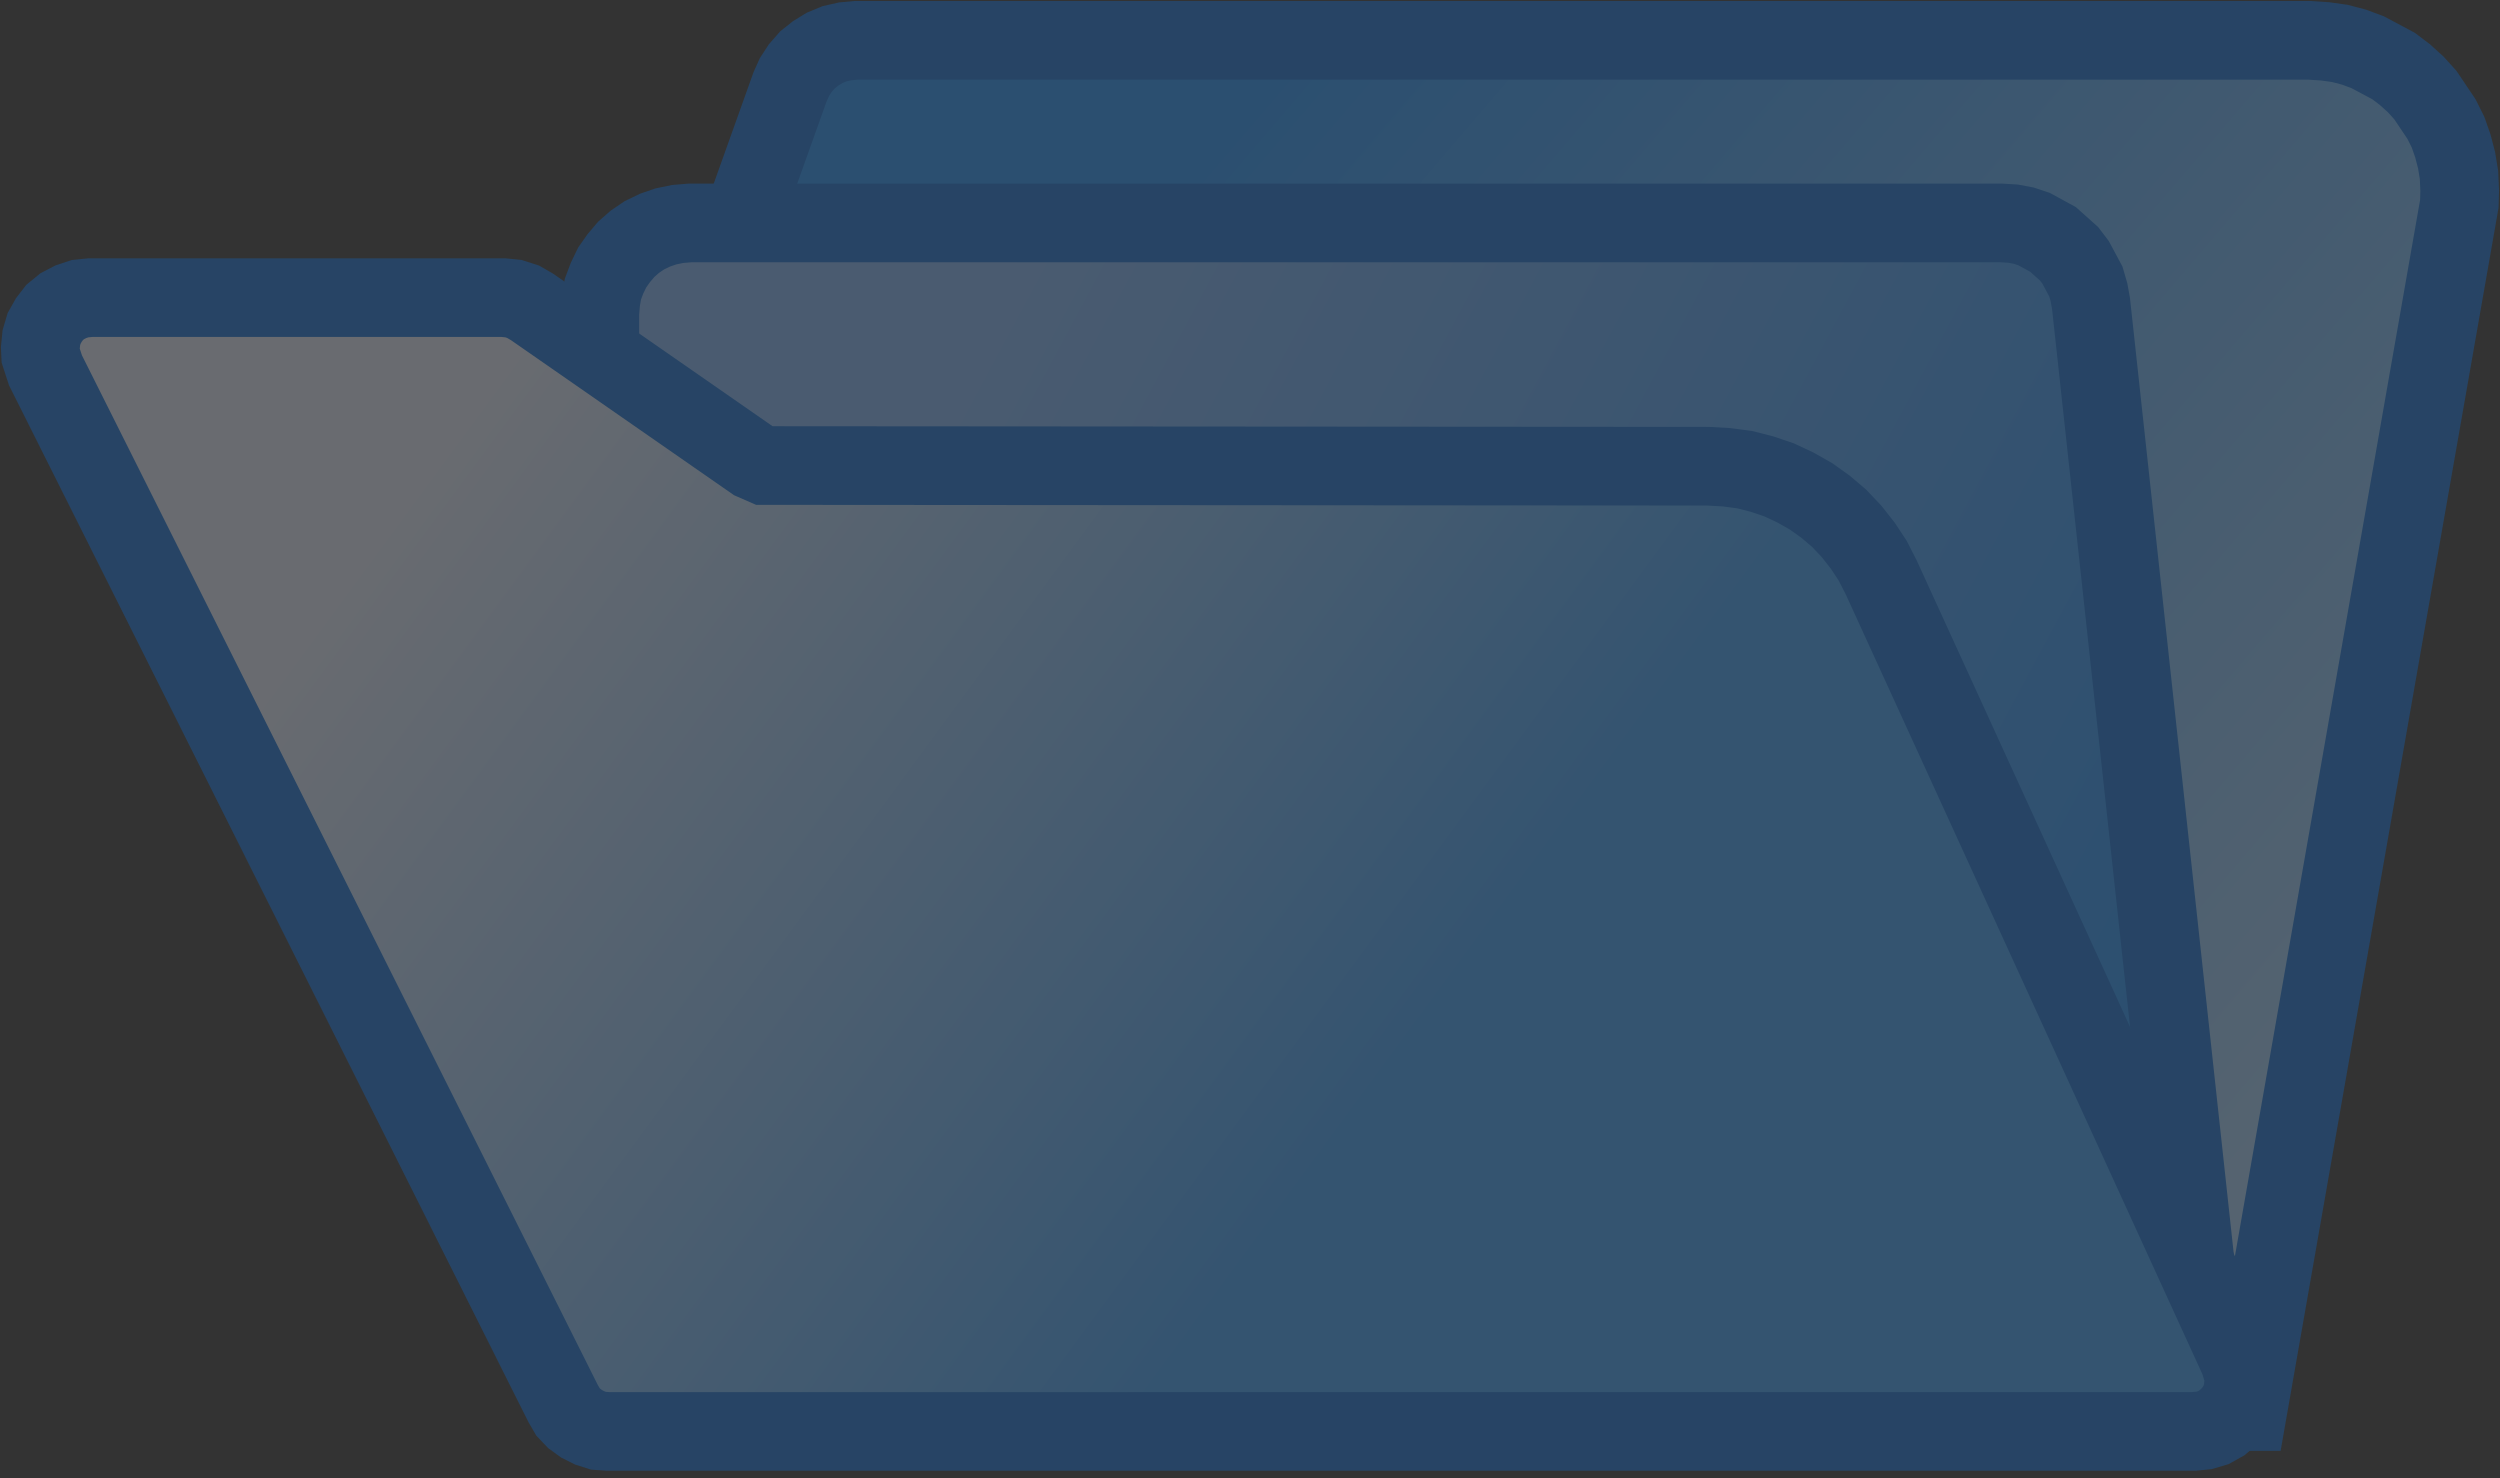 <svg width="186" height="110" viewBox="0 0 186 110" fill="none" xmlns="http://www.w3.org/2000/svg">
<rect x="0" y="0" width="186" height="110" fill="#333333" stroke="none"/>
<g opacity="0.3">
<path fill-rule="evenodd" clip-rule="evenodd" d="M171.81 3L172.982 3.076L174.078 3.229L175.149 3.51L176.169 3.892L178.081 4.912L178.922 5.549L179.738 6.288L180.451 7.079L181.649 8.863L182.134 9.832L182.491 10.852L182.771 11.922L182.95 13.018L183.001 14.191L182.975 15.16L167.221 105.02H54.852V17.454L58.777 6.467L59.109 5.728L59.542 5.065L60.078 4.453L60.689 3.969L61.352 3.561L62.091 3.255L62.882 3.076L63.697 3H171.81Z" fill="url(#paint0_linear_1100_16554)" stroke="#096DD9" stroke-width="5.851"/>
<path fill-rule="evenodd" clip-rule="evenodd" d="M148.892 16.587L149.758 16.638L150.574 16.791L151.339 17.046L152.741 17.811L153.939 18.882L154.424 19.519L155.188 20.946L155.418 21.737L155.571 22.578L163.83 98.621H44.629V23.292L44.705 22.374L44.858 21.507L45.164 20.692L45.547 19.901L46.031 19.213L46.592 18.55L47.229 17.989L47.943 17.505L48.733 17.123L49.549 16.842L50.416 16.664L51.333 16.587H148.892Z" fill="url(#paint1_linear_1100_16554)" stroke="#096DD9" stroke-width="5.851"/>
<path fill-rule="evenodd" clip-rule="evenodd" d="M37.465 22.144L38.205 22.221L38.918 22.45L39.581 22.833L56.049 34.279L56.865 34.636L127.07 34.687L128.447 34.763L129.798 34.941L131.098 35.273L132.373 35.706L133.571 36.267L134.743 36.93L135.814 37.695L136.834 38.561L137.751 39.53L138.593 40.601L139.332 41.722L139.969 42.971L166.609 101.221L166.914 102.241L166.94 102.776L166.863 103.541L166.66 104.229L166.303 104.866L165.844 105.402L165.308 105.861L164.671 106.217L163.983 106.421L163.218 106.498H45.24L44.527 106.447L43.889 106.243L43.278 105.937L42.717 105.529L42.258 105.045L41.901 104.433L3.382 27.549L3.025 26.453L3 25.892L3.076 25.127L3.28 24.439L3.637 23.801L4.071 23.241L4.631 22.782L5.269 22.45L5.957 22.221L6.722 22.144H37.465Z" fill="url(#paint2_linear_1100_16554)" stroke="#096DD9" stroke-width="5.851"/>
</g>
<defs>
<linearGradient id="paint0_linear_1100_16554" x1="76.351" y1="27.176" x2="158.123" y2="97.16" gradientUnits="userSpaceOnUse">
<stop stop-color="#1890FF"/>
<stop offset="1" stop-color="#A4D4FF"/>
</linearGradient>
<linearGradient id="paint1_linear_1100_16554" x1="163.83" y1="70.979" x2="73.525" y2="22.508" gradientUnits="userSpaceOnUse">
<stop stop-color="#1890FF"/>
<stop offset="1" stop-color="#80B9FF"/>
</linearGradient>
<linearGradient id="paint2_linear_1100_16554" x1="17.911" y1="53.808" x2="85.797" y2="103.716" gradientUnits="userSpaceOnUse">
<stop stop-color="#E7EFFF"/>
<stop offset="1" stop-color="#36A0FF"/>
</linearGradient>
</defs>
</svg>
